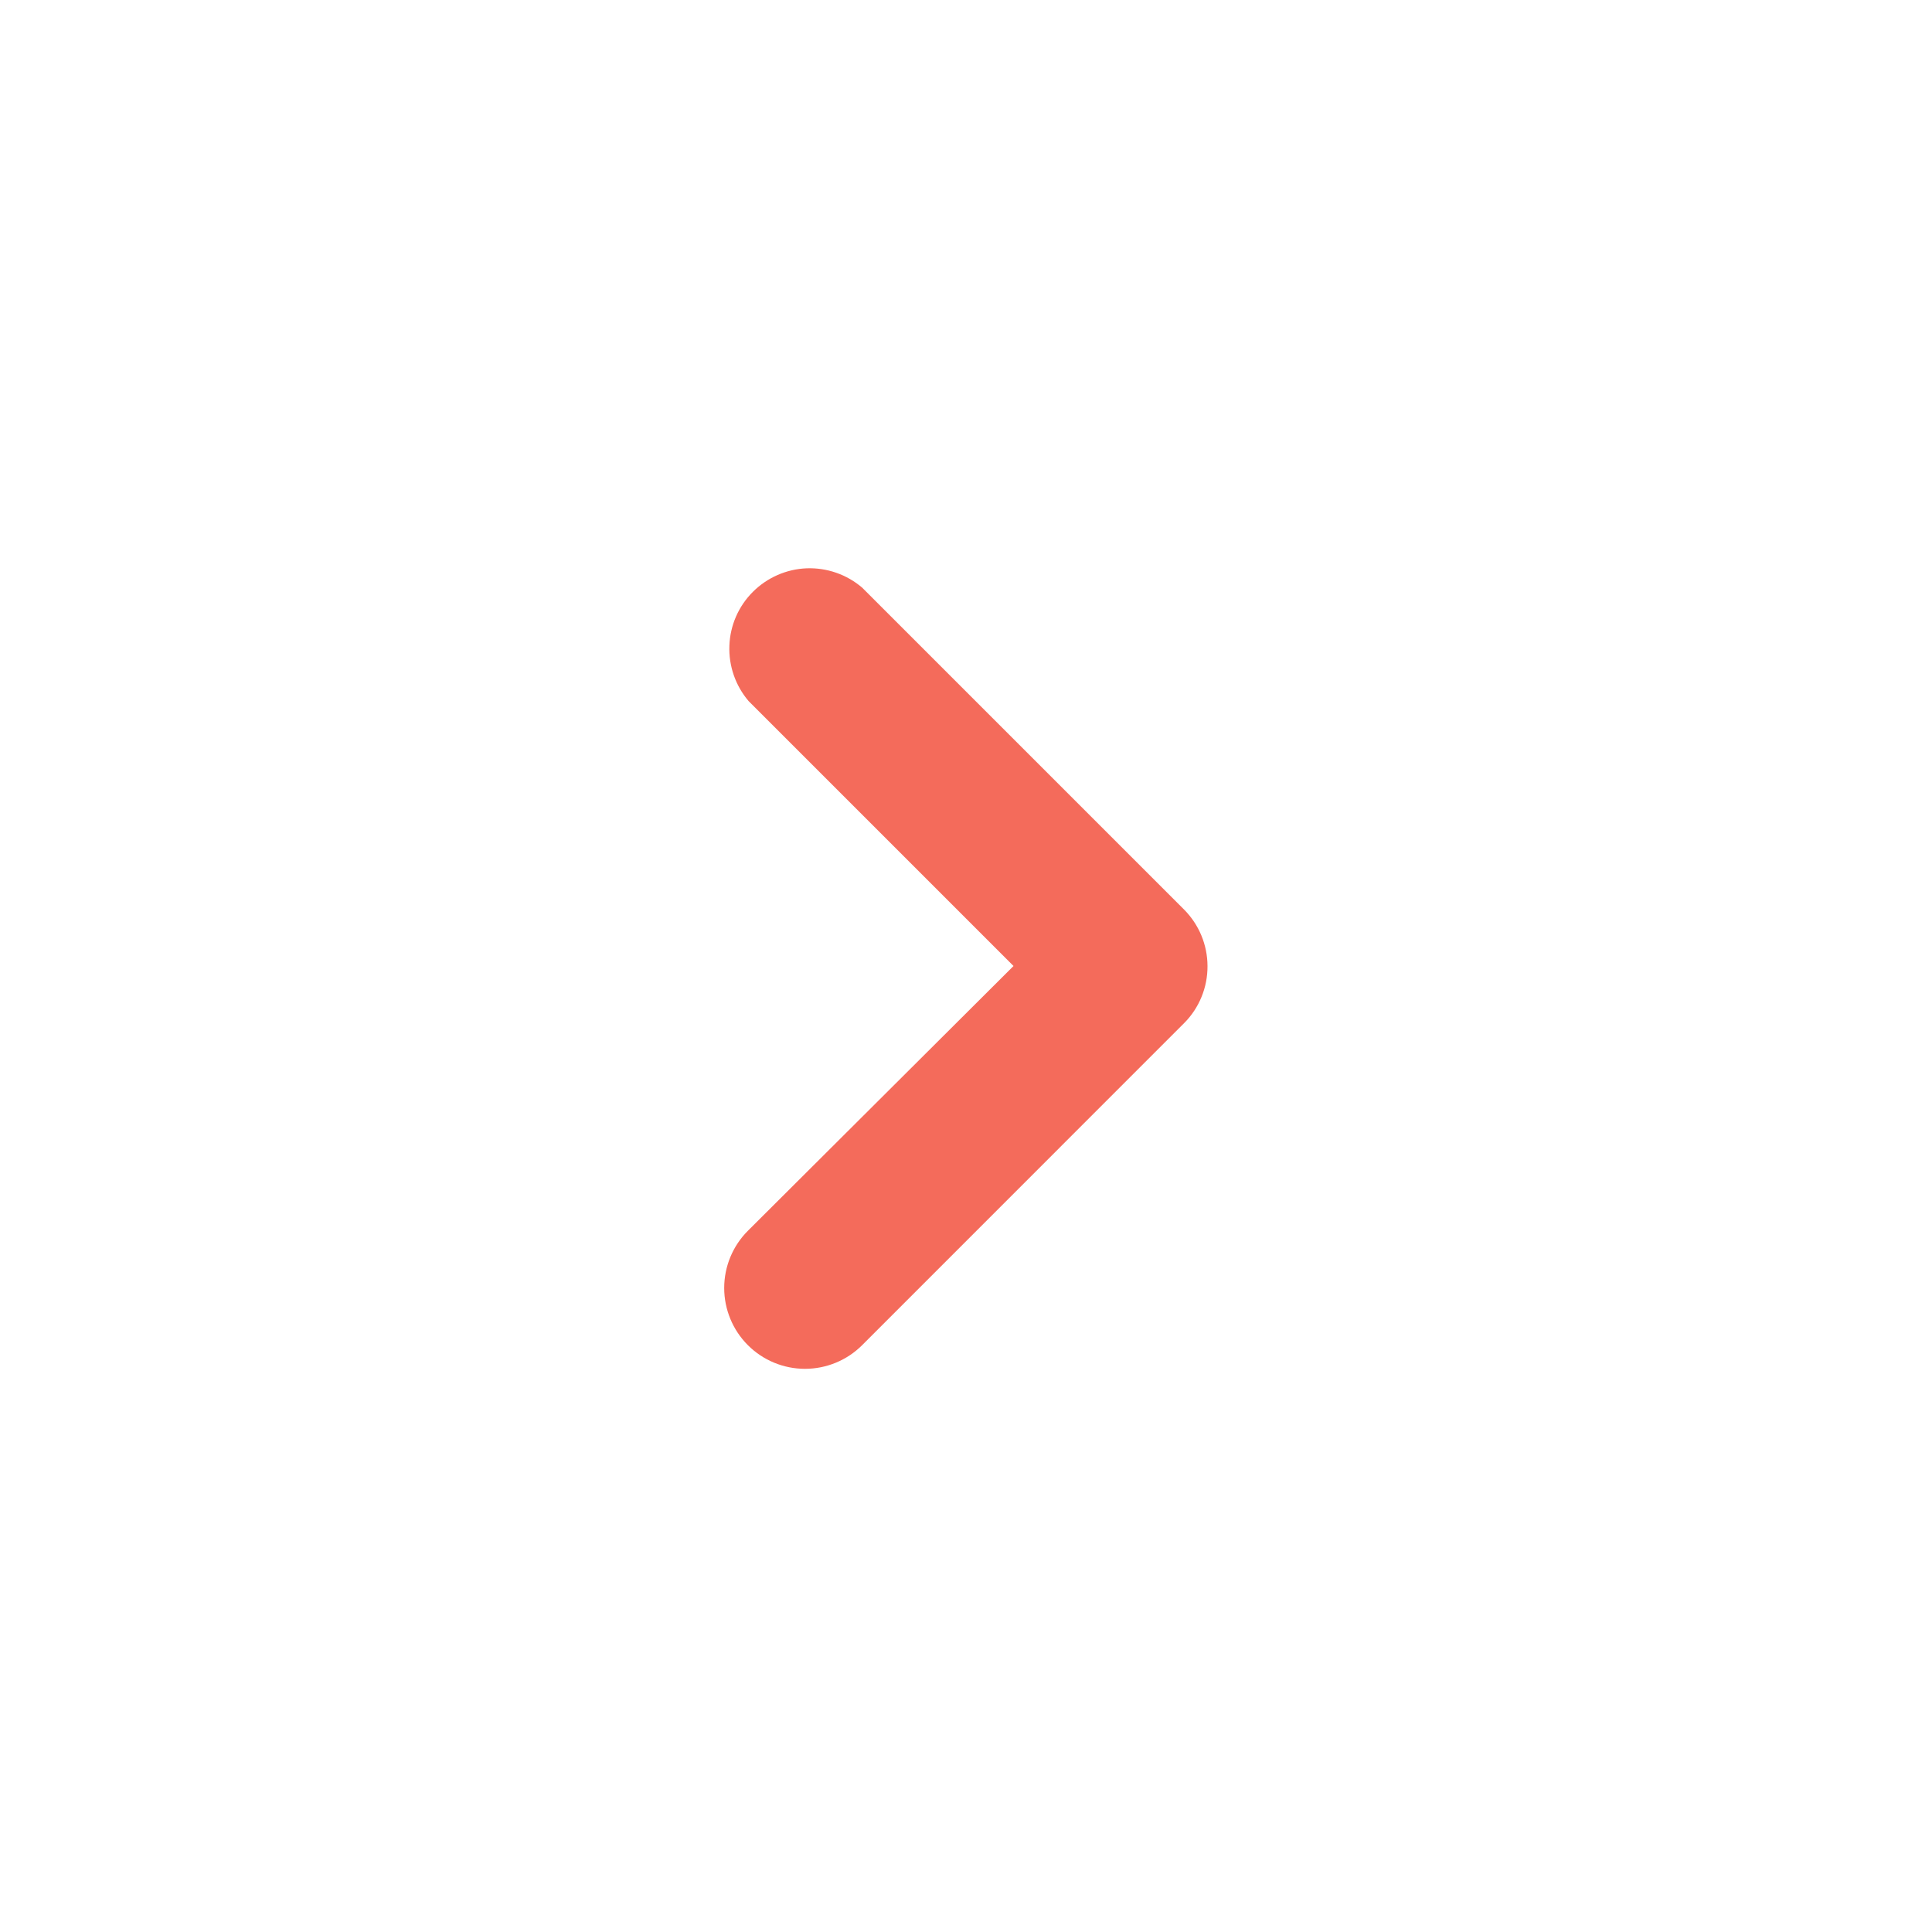 <svg width="32" height="32" viewBox="0 0 32 32" fill="none" xmlns="http://www.w3.org/2000/svg">
<path d="M20 16C20.001 16.175 19.968 16.349 19.901 16.512C19.835 16.674 19.737 16.822 19.613 16.946L14.28 22.28C14.029 22.531 13.688 22.672 13.333 22.672C12.978 22.672 12.638 22.531 12.387 22.28C12.136 22.029 11.995 21.688 11.995 21.333C11.995 20.978 12.136 20.637 12.387 20.386L16.787 16L12.4 11.613C12.182 11.358 12.068 11.03 12.081 10.694C12.093 10.359 12.232 10.04 12.47 9.803C12.707 9.566 13.026 9.426 13.361 9.413C13.697 9.401 14.025 9.515 14.28 9.733L19.613 15.066C19.86 15.315 19.999 15.65 20 16Z" fill="#F46B5B"/>
</svg>
